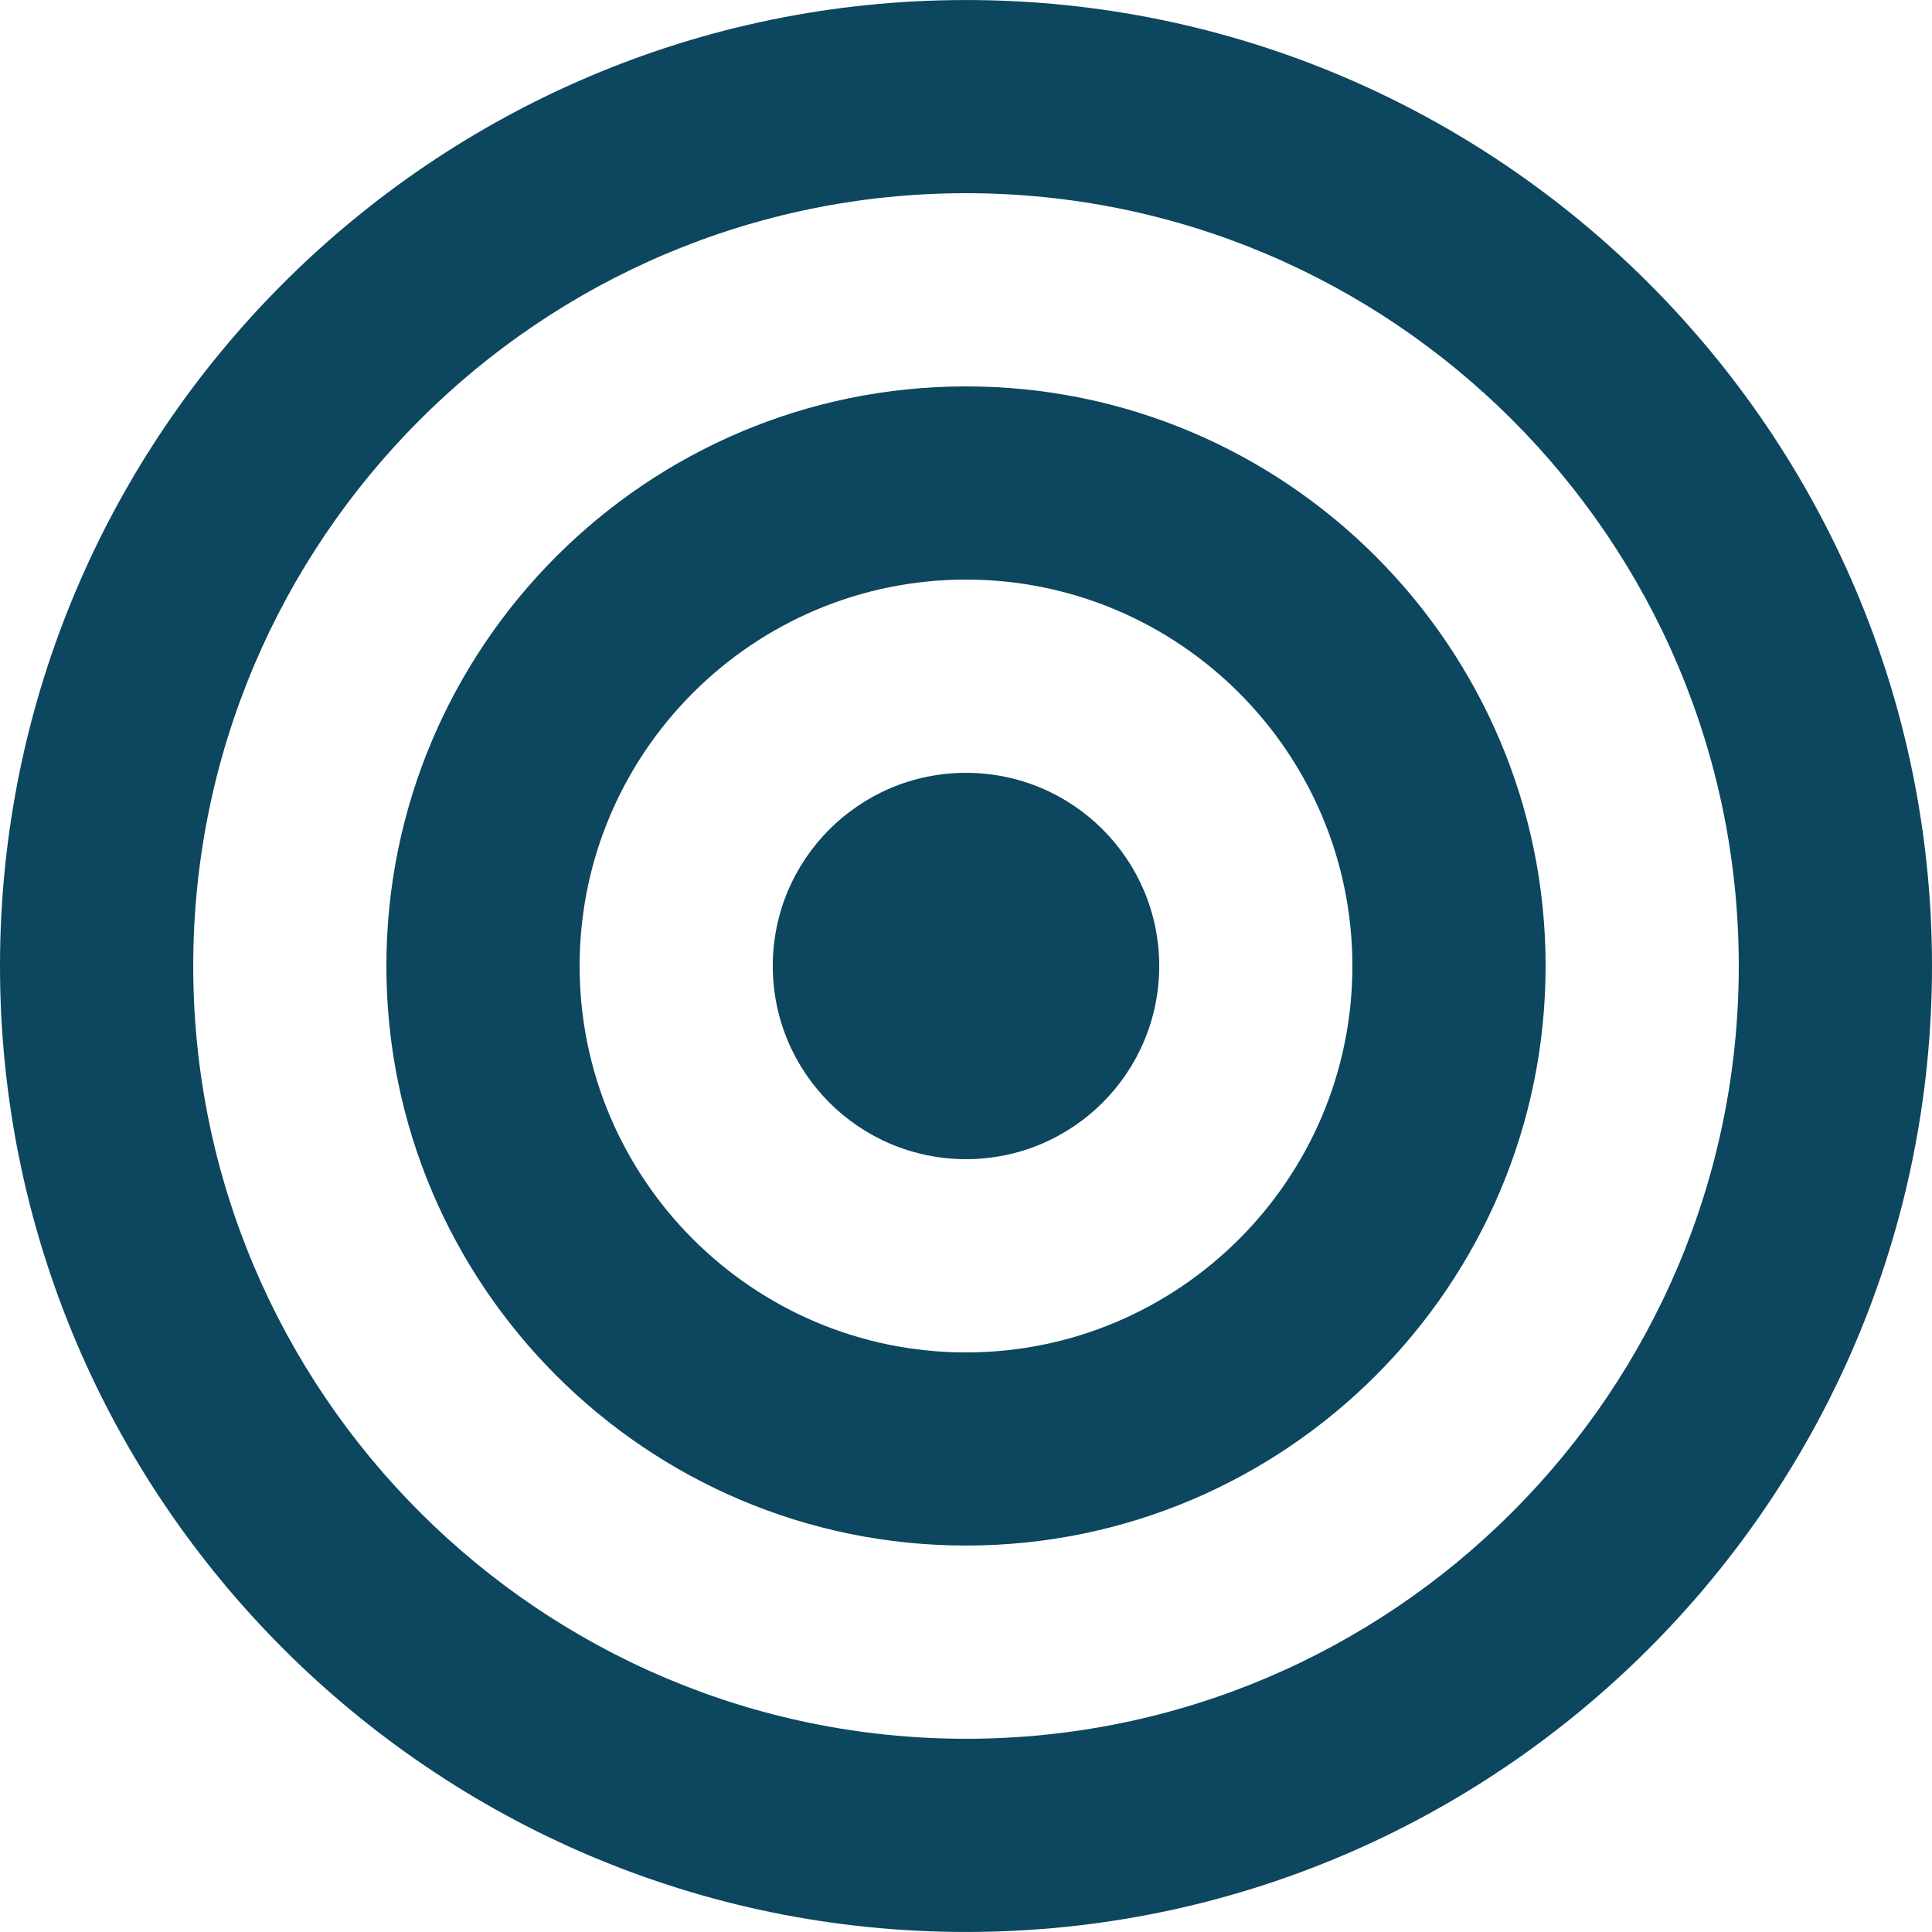 <?xml version="1.0" encoding="UTF-8" standalone="no"?>
<!-- Uploaded to: SVG Repo, www.svgrepo.com, Generator: SVG Repo Mixer Tools -->

<svg
   height="800px"
   width="800px"
   version="1.1"
   id="_x32_"
   viewBox="0 0 512 512"
   xml:space="preserve"
   sodipodi:docname="serv-target.svg"
   inkscape:version="1.1.2 (b8e25be833, 2022-02-05)"
   xmlns:inkscape="http://www.inkscape.org/namespaces/inkscape"
   xmlns:sodipodi="http://sodipodi.sourceforge.net/DTD/sodipodi-0.dtd"
   xmlns="http://www.w3.org/2000/svg"
   xmlns:svg="http://www.w3.org/2000/svg"><defs
   id="defs15" /><sodipodi:namedview
   id="namedview13"
   pagecolor="#505050"
   bordercolor="#eeeeee"
   borderopacity="1"
   inkscape:pageshadow="0"
   inkscape:pageopacity="0"
   inkscape:pagecheckerboard="0"
   showgrid="false"
   inkscape:zoom="0.63875"
   inkscape:cx="400.78278"
   inkscape:cy="400.78278"
   inkscape:window-width="1366"
   inkscape:window-height="697"
   inkscape:window-x="-8"
   inkscape:window-y="-8"
   inkscape:window-maximized="1"
   inkscape:current-layer="_x32_" />
<style
   type="text/css"
   id="style2">
	.st0{fill:#000000;}
</style>
<g
   id="g10"
   style="fill:#0c465f;fill-opacity:1">
	<path
   class="st0"
   d="M256.008,0.008C114.849,0.008,0,114.833,0,256c0,141.158,114.849,255.992,256.008,255.992   C397.16,511.992,512,397.159,512,256C512,114.833,397.16,0.008,256.008,0.008z M256.008,460.794   c-112.921,0-204.802-91.881-204.802-204.794c0-112.912,91.88-204.802,204.802-204.802c112.92,0,204.786,91.89,204.786,204.802   C460.794,368.913,368.928,460.794,256.008,460.794z"
   id="path4"
   style="fill:#0c465f;fill-opacity:1" />
	<path
   class="st0"
   d="M256.008,102.397c-84.698,0-153.612,68.905-153.612,153.603c0,84.69,68.913,153.587,153.612,153.587   c84.683,0,153.595-68.896,153.595-153.587C409.603,171.302,340.691,102.397,256.008,102.397z M256.008,358.405   c-56.468,0-102.405-45.937-102.405-102.405c0-56.452,45.937-102.405,102.405-102.405c56.46,0,102.388,45.952,102.388,102.405   C358.397,312.469,312.468,358.405,256.008,358.405z"
   id="path6"
   style="fill:#0c465f;fill-opacity:1" />
	<path
   class="st0"
   d="M256.008,204.809c-28.287,0-51.215,22.92-51.215,51.191c0,28.271,22.928,51.19,51.215,51.19   c28.279,0,51.198-22.92,51.198-51.19C307.207,227.73,284.287,204.809,256.008,204.809z"
   id="path8"
   style="fill:#0c465f;fill-opacity:1" />
</g>
</svg>

